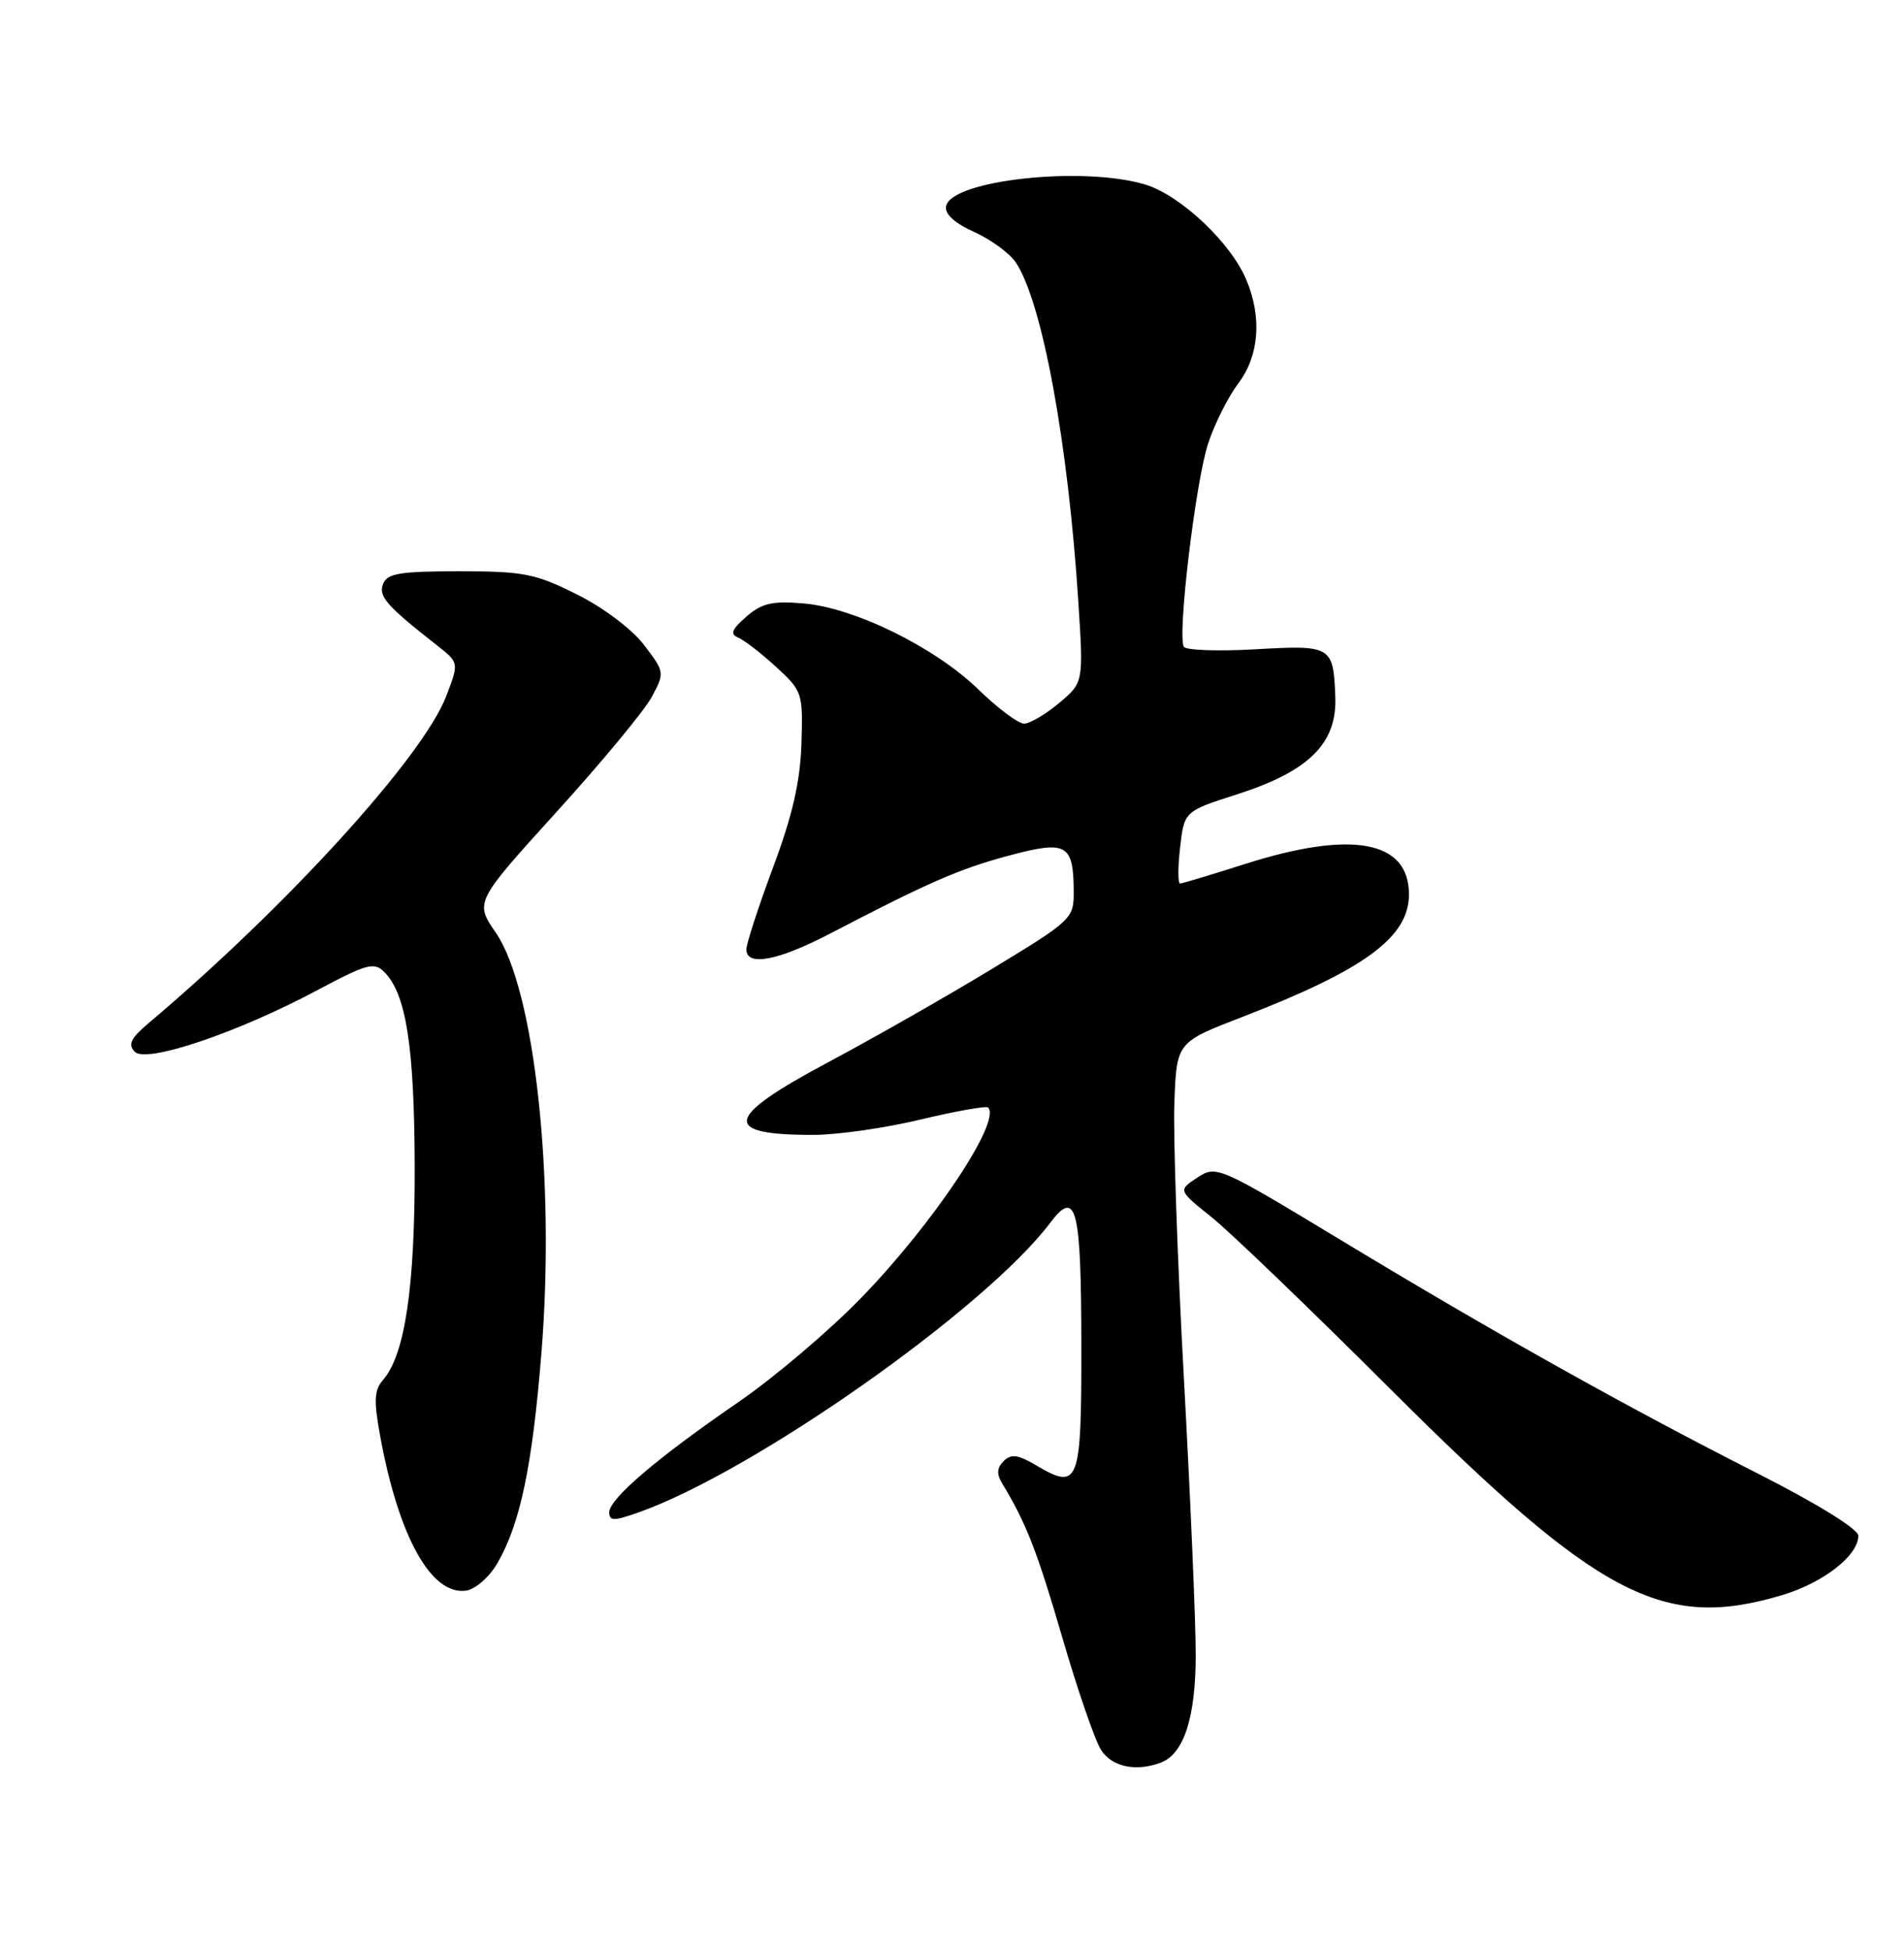 <?xml version="1.0" encoding="UTF-8" standalone="no"?>
<!DOCTYPE svg PUBLIC "-//W3C//DTD SVG 1.1//EN" "http://www.w3.org/Graphics/SVG/1.1/DTD/svg11.dtd" >
<svg xmlns="http://www.w3.org/2000/svg" xmlns:xlink="http://www.w3.org/1999/xlink" version="1.1" viewBox="0 0 250 256">
 <g >
 <path fill="currentColor"
d=" M 152.46 231.38 C 155.45 230.23 157.00 225.43 157.00 217.30 C 157.01 213.01 156.31 196.68 155.45 181.00 C 154.59 165.32 154.03 148.98 154.20 144.67 C 154.50 136.83 154.50 136.83 163.16 133.49 C 179.21 127.29 185.00 123.03 185.00 117.42 C 185.00 110.33 177.48 108.95 163.37 113.46 C 159.04 114.84 155.25 115.98 154.95 115.99 C 154.65 115.99 154.65 113.86 154.95 111.25 C 155.50 106.50 155.50 106.50 162.47 104.27 C 171.87 101.25 175.56 97.59 175.33 91.51 C 175.07 84.80 174.86 84.67 164.84 85.24 C 159.96 85.52 155.73 85.37 155.44 84.91 C 154.56 83.48 157.00 63.07 158.65 58.16 C 159.50 55.60 161.28 52.07 162.60 50.32 C 165.34 46.69 165.72 41.65 163.64 36.72 C 161.58 31.82 154.97 25.61 150.35 24.22 C 142.14 21.76 124.87 23.65 124.22 27.08 C 124.03 28.10 125.34 29.30 127.94 30.47 C 130.15 31.47 132.61 33.28 133.41 34.50 C 136.88 39.80 140.25 58.17 141.59 79.05 C 142.27 89.60 142.27 89.60 139.06 92.30 C 137.29 93.78 135.22 95.00 134.46 95.00 C 133.70 95.00 131.00 92.98 128.46 90.51 C 122.77 84.98 112.20 79.78 105.49 79.22 C 101.40 78.87 100.02 79.19 97.99 80.96 C 96.08 82.63 95.83 83.26 96.92 83.70 C 97.69 84.02 99.93 85.74 101.89 87.54 C 105.36 90.72 105.44 90.96 105.23 97.65 C 105.07 102.63 104.05 107.06 101.50 113.89 C 99.58 119.05 98.00 123.89 98.00 124.64 C 98.00 126.92 102.15 126.13 109.00 122.56 C 121.96 115.81 126.00 114.05 132.49 112.32 C 140.08 110.29 140.96 110.79 140.98 117.09 C 141.00 120.59 140.72 120.85 130.25 127.20 C 124.34 130.79 114.66 136.30 108.75 139.45 C 95.09 146.73 94.63 149.01 106.83 148.99 C 109.95 148.99 116.28 148.08 120.90 146.97 C 125.51 145.87 129.49 145.16 129.74 145.40 C 131.51 147.18 122.56 160.61 113.11 170.35 C 108.93 174.67 101.67 180.83 97.00 184.04 C 86.29 191.39 80.00 196.76 80.00 198.53 C 80.00 199.70 80.59 199.70 83.82 198.56 C 98.94 193.23 129.41 171.80 137.89 160.54 C 141.33 155.97 141.97 158.50 141.98 176.78 C 142.00 194.83 141.67 195.69 136.06 192.38 C 133.65 190.95 132.76 190.84 131.78 191.82 C 130.89 192.71 130.84 193.53 131.60 194.77 C 134.73 199.93 136.18 203.64 139.49 215.00 C 141.49 221.88 143.78 228.51 144.58 229.75 C 146.03 231.98 149.19 232.63 152.46 231.38 Z  M 233.94 209.43 C 239.38 207.81 244.00 204.23 244.00 201.62 C 244.00 200.74 238.70 197.46 230.75 193.42 C 213.41 184.62 196.30 175.04 176.12 162.84 C 159.96 153.07 159.71 152.96 157.21 154.60 C 154.68 156.26 154.68 156.26 159.09 159.80 C 161.52 161.74 172.10 171.92 182.62 182.42 C 209.92 209.66 218.30 214.07 233.94 209.43 Z  M 65.29 205.25 C 68.31 200.06 69.90 192.48 71.10 177.50 C 72.92 154.84 70.21 129.90 65.11 122.46 C 62.34 118.43 62.34 118.43 73.07 106.60 C 78.97 100.10 84.59 93.32 85.56 91.53 C 87.29 88.30 87.28 88.24 84.56 84.67 C 82.99 82.60 79.21 79.76 75.74 78.03 C 70.29 75.30 68.74 75.00 60.31 75.00 C 52.51 75.00 50.83 75.28 50.30 76.66 C 49.67 78.30 50.74 79.52 57.41 84.75 C 60.27 87.00 60.27 87.00 58.60 91.37 C 55.56 99.34 37.67 119.00 19.50 134.33 C 17.16 136.30 16.76 137.13 17.70 138.08 C 19.22 139.63 31.21 135.58 41.73 129.96 C 48.14 126.54 49.13 126.27 50.45 127.60 C 53.32 130.46 54.40 137.33 54.45 153.00 C 54.50 168.87 53.18 177.86 50.30 181.15 C 49.12 182.51 49.06 183.86 49.94 188.65 C 52.36 201.81 56.65 209.48 61.21 208.82 C 62.42 208.64 64.25 207.04 65.29 205.25 Z "/>
</g>
</svg>